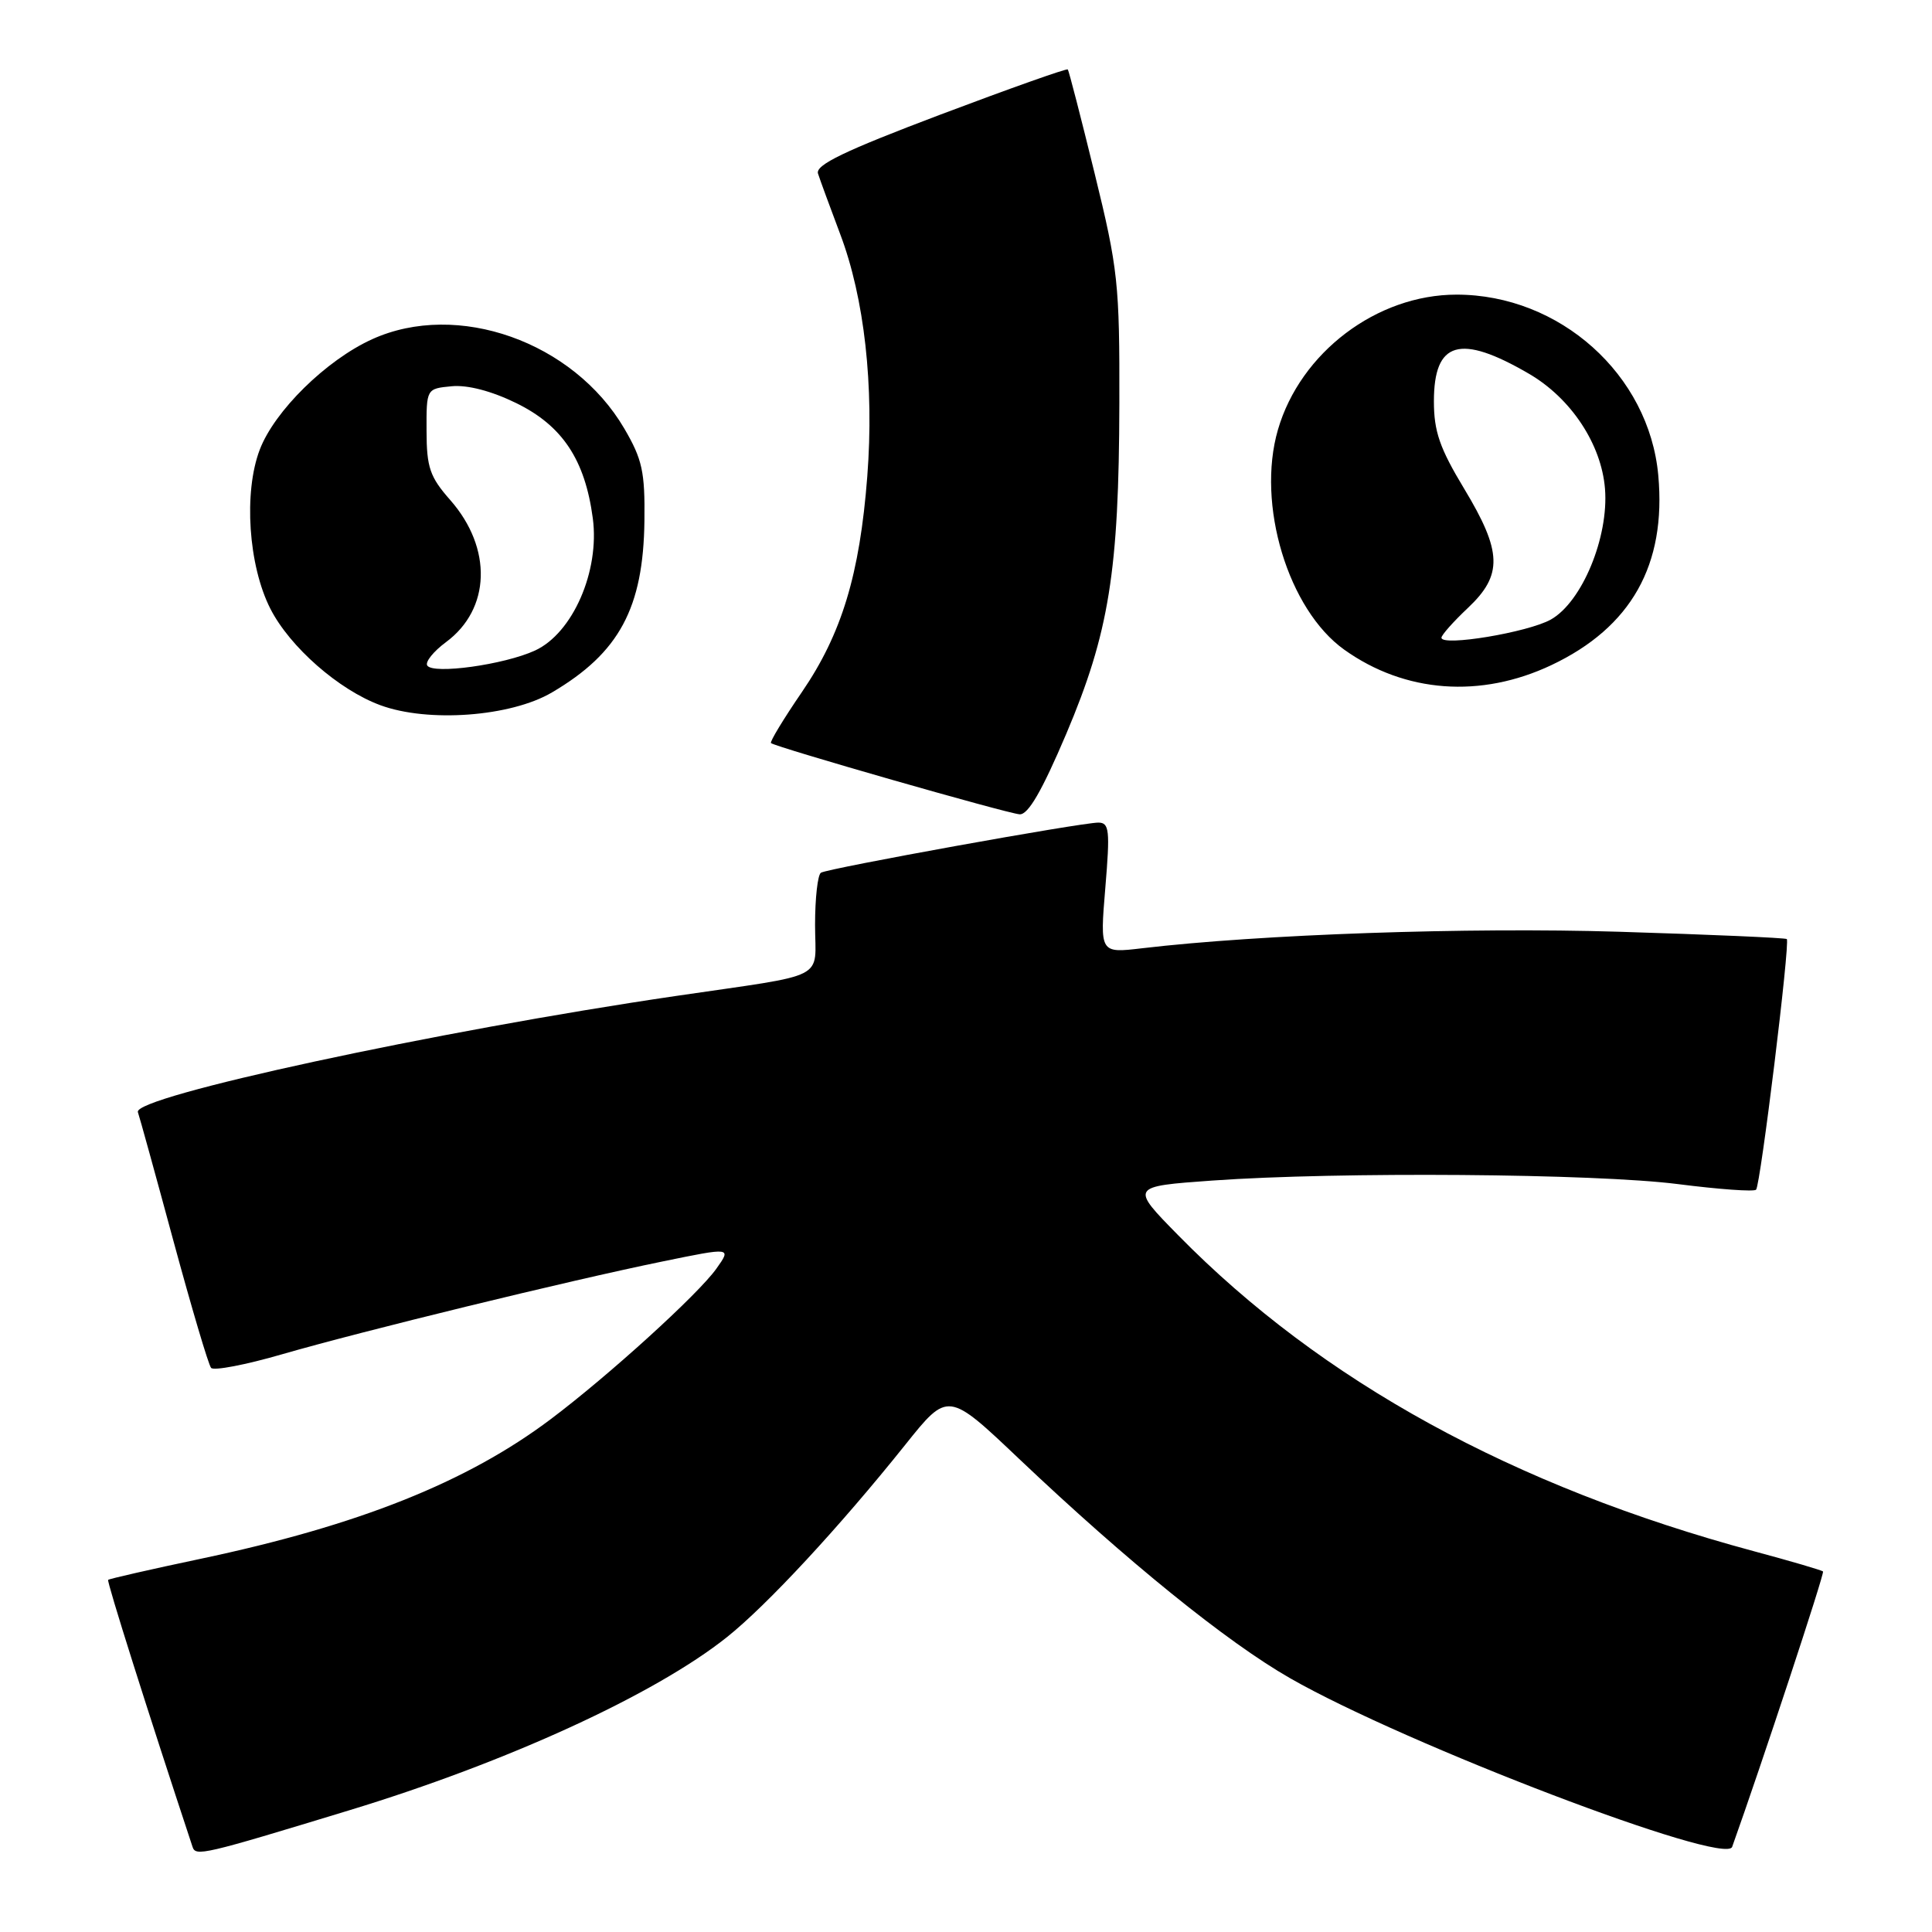 <?xml version="1.0" encoding="UTF-8" standalone="no"?>
<!DOCTYPE svg PUBLIC "-//W3C//DTD SVG 1.1//EN" "http://www.w3.org/Graphics/SVG/1.1/DTD/svg11.dtd" >
<svg xmlns="http://www.w3.org/2000/svg" xmlns:xlink="http://www.w3.org/1999/xlink" version="1.1" viewBox="0 0 256 256">
 <g >
 <path fill="currentColor"
d=" M 46.29 239.87 C 67.19 233.51 86.78 224.53 96.31 216.94 C 101.61 212.72 111.22 202.36 119.96 191.43 C 125.61 184.36 125.61 184.36 135.05 193.32 C 149.38 206.91 162.55 217.57 170.94 222.37 C 186.26 231.14 228.60 247.29 229.52 244.72 C 233.39 233.90 241.79 208.45 241.56 208.23 C 241.39 208.06 237.26 206.85 232.38 205.54 C 200.55 196.97 175.11 183.01 156.13 163.69 C 149.76 157.21 149.76 157.21 160.63 156.43 C 177.38 155.24 211.39 155.50 222.34 156.90 C 227.75 157.59 232.41 157.93 232.69 157.64 C 233.27 157.06 237.22 124.88 236.76 124.43 C 236.60 124.27 226.58 123.83 214.48 123.46 C 194.46 122.85 167.04 123.80 151.33 125.65 C 145.74 126.31 145.74 126.31 146.46 117.65 C 147.10 109.99 146.99 109.00 145.53 109.00 C 143.23 109.00 109.73 115.05 108.78 115.64 C 108.35 115.90 108.00 119.01 108.00 122.54 C 108.00 130.02 110.08 128.96 89.50 131.98 C 57.84 136.63 17.56 145.32 18.27 147.36 C 18.49 147.99 20.62 155.70 23.00 164.50 C 25.39 173.30 27.62 180.84 27.97 181.25 C 28.31 181.66 32.55 180.85 37.37 179.45 C 48.02 176.37 75.25 169.72 87.79 167.15 C 96.94 165.27 96.94 165.27 94.92 168.11 C 92.51 171.50 80.62 182.30 72.97 188.05 C 61.88 196.40 47.50 202.13 26.58 206.55 C 19.99 207.94 14.47 209.20 14.33 209.34 C 14.13 209.54 19.56 226.73 25.51 244.71 C 25.93 246.01 26.83 245.80 46.29 239.87 Z  M 141.28 97.25 C 146.96 83.84 148.27 75.71 148.32 53.50 C 148.36 37.58 148.15 35.64 145.05 23.00 C 143.23 15.57 141.63 9.37 141.49 9.20 C 141.35 9.04 133.74 11.74 124.57 15.20 C 111.85 20.01 108.02 21.86 108.39 23.00 C 108.65 23.82 109.98 27.43 111.33 31.02 C 114.54 39.50 115.84 51.13 114.92 63.12 C 113.92 76.13 111.53 83.99 106.25 91.71 C 103.82 95.26 101.98 98.30 102.16 98.46 C 102.77 99.00 133.45 107.79 135.11 107.90 C 136.24 107.97 138.07 104.80 141.28 97.25 Z  M 73.14 91.75 C 82.05 86.51 85.25 80.57 85.39 69.00 C 85.47 62.52 85.11 60.86 82.72 56.78 C 75.97 45.27 60.60 39.82 49.31 44.95 C 43.23 47.71 36.38 54.44 34.42 59.58 C 32.26 65.23 32.91 74.94 35.83 80.67 C 38.41 85.73 44.89 91.41 50.39 93.44 C 56.72 95.78 67.68 94.97 73.14 91.75 Z  M 205.57 88.13 C 216.15 83.12 220.81 74.84 219.73 62.98 C 218.52 49.65 206.68 39.04 193.00 39.04 C 182.43 39.04 172.30 46.71 169.33 56.95 C 166.46 66.82 170.68 80.79 178.14 86.10 C 186.17 91.82 196.20 92.56 205.57 88.13 Z  M 56.61 88.18 C 56.32 87.71 57.43 86.32 59.09 85.09 C 65.02 80.71 65.27 72.65 59.67 66.27 C 56.96 63.20 56.53 61.94 56.52 57.10 C 56.50 51.50 56.50 51.50 59.85 51.18 C 61.95 50.98 65.13 51.81 68.40 53.41 C 74.52 56.40 77.52 60.92 78.55 68.68 C 79.48 75.68 75.89 83.90 70.89 86.20 C 66.80 88.08 57.36 89.39 56.61 88.18 Z  M 191.00 84.50 C 191.00 84.15 192.57 82.38 194.50 80.56 C 199.15 76.18 199.05 73.11 194.00 64.74 C 190.77 59.39 190.00 57.16 190.00 53.18 C 190.00 45.21 193.45 44.20 202.57 49.51 C 208.17 52.76 212.20 58.86 212.67 64.77 C 213.18 71.17 209.63 79.76 205.50 82.09 C 202.49 83.79 191.00 85.70 191.00 84.50 Z "/>
</g>
</svg>